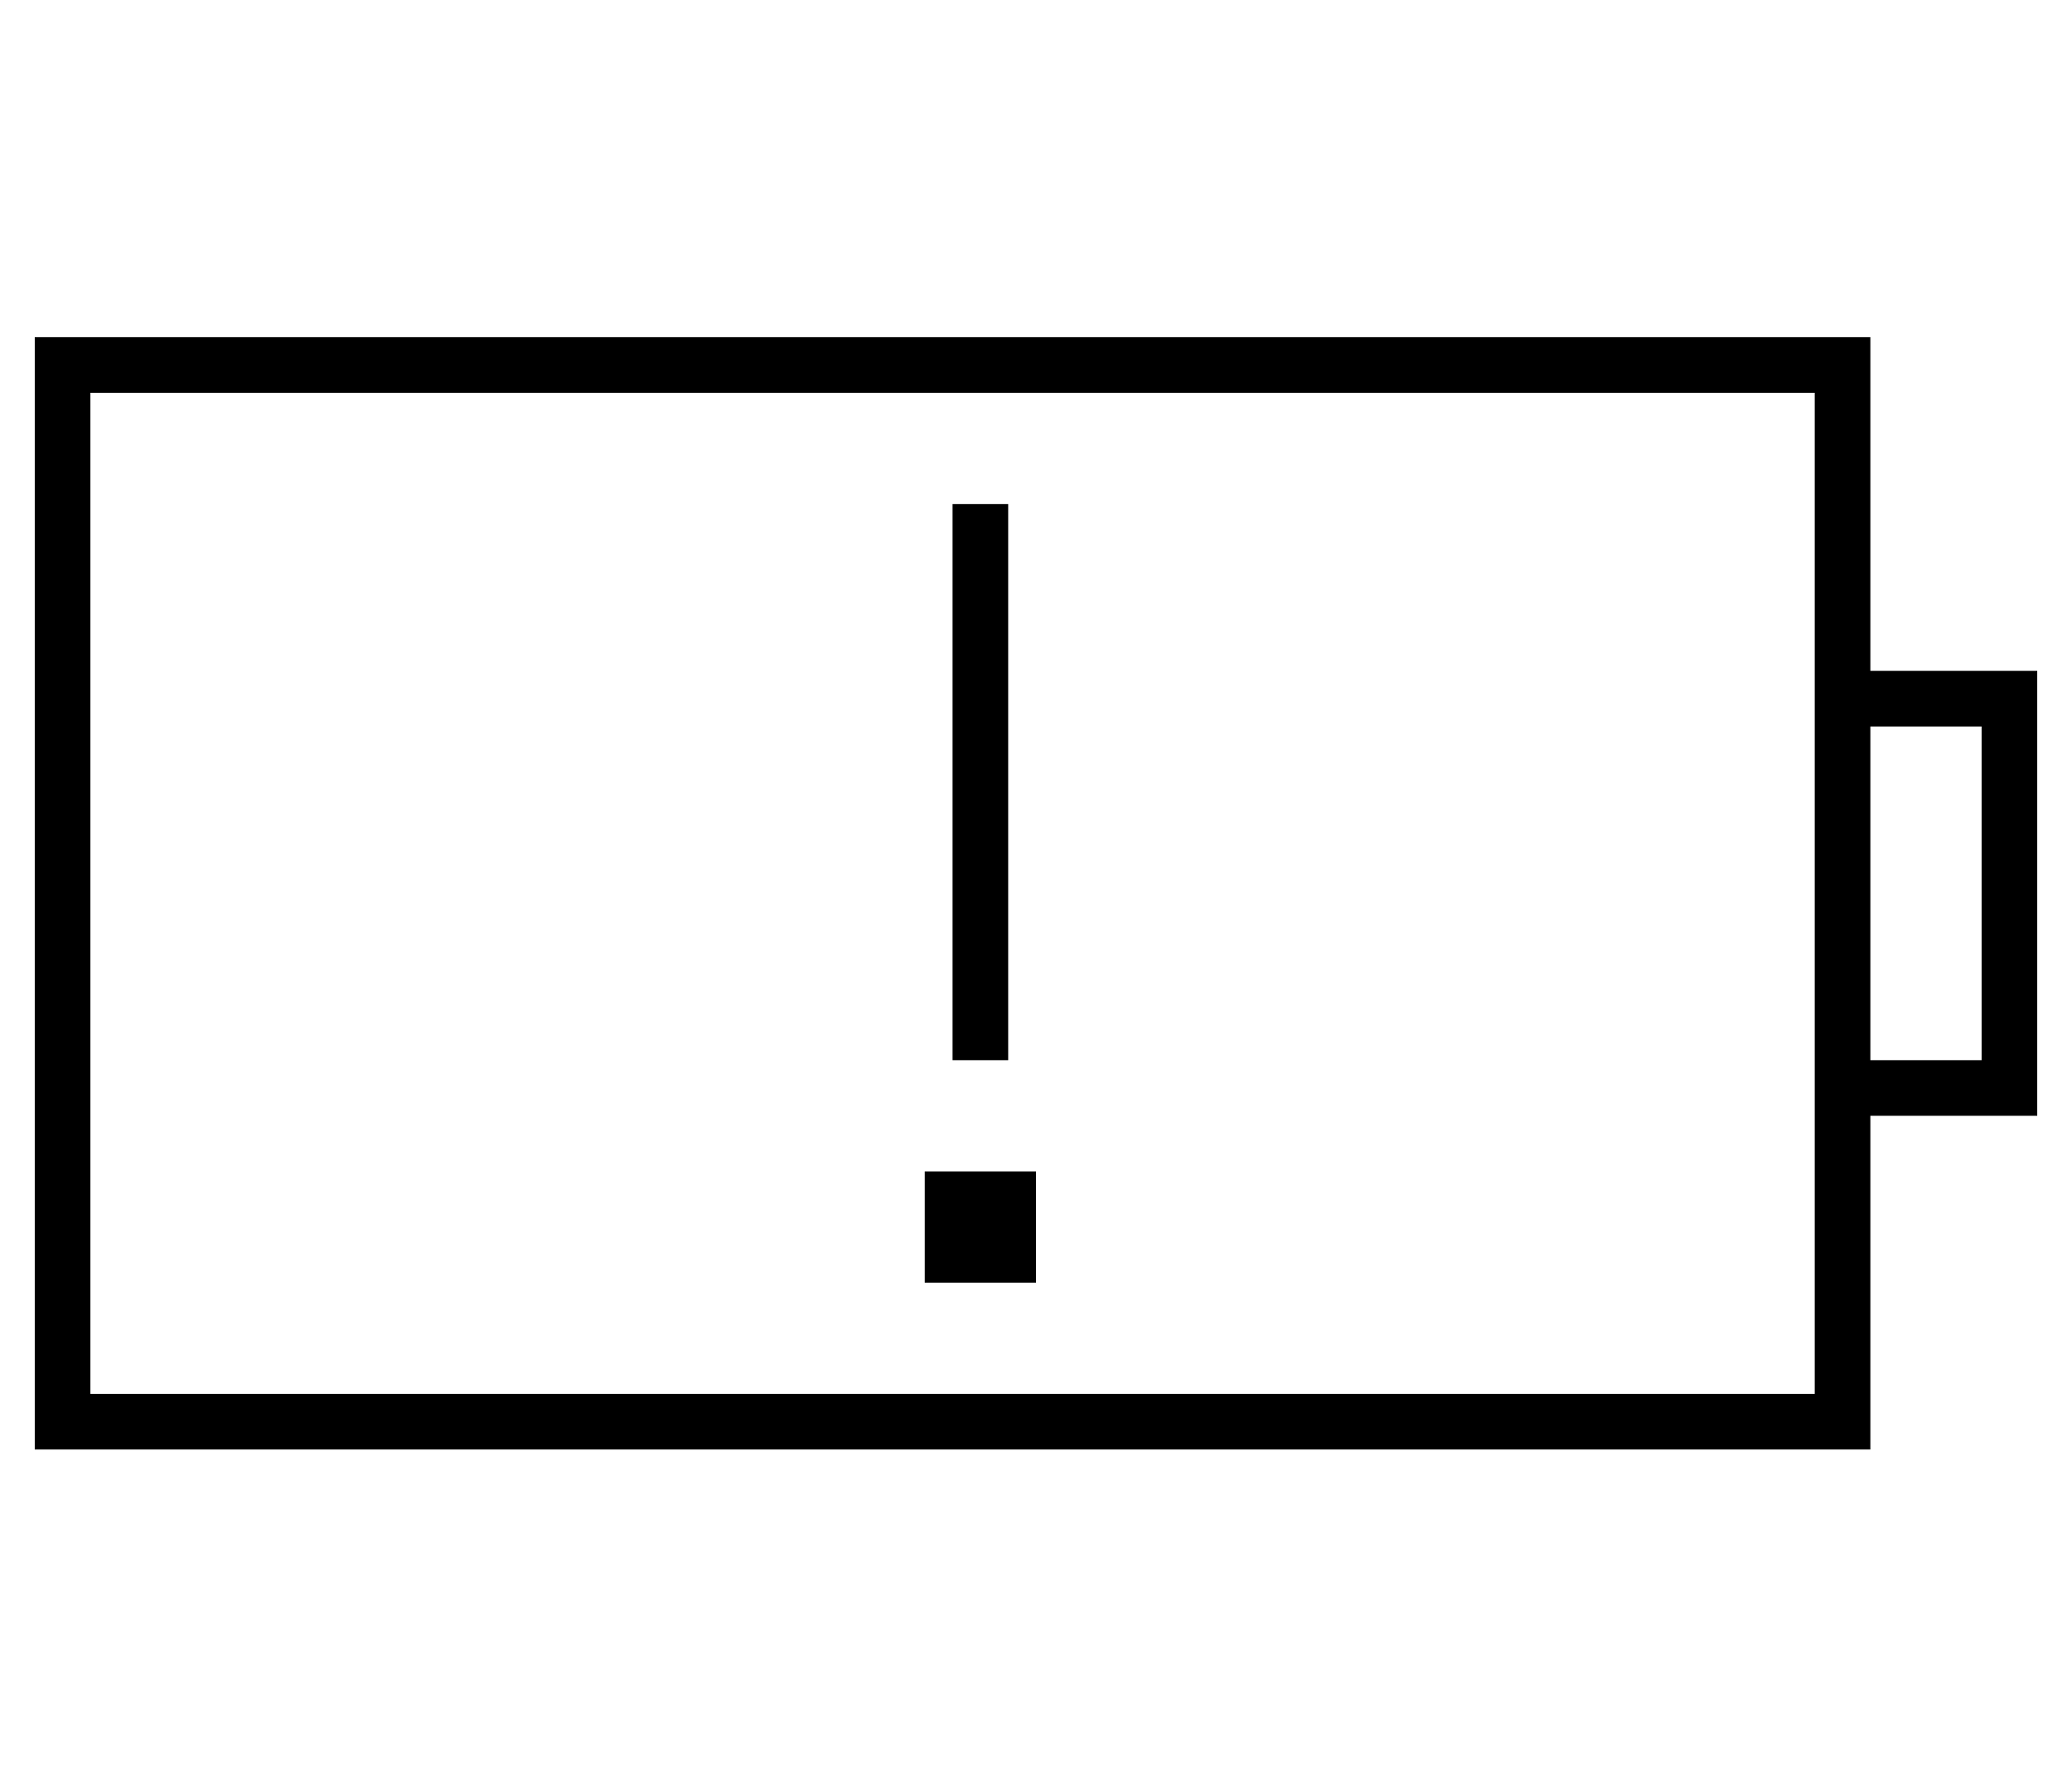 <?xml version="1.0" standalone="no"?>
<!DOCTYPE svg PUBLIC "-//W3C//DTD SVG 1.1//EN" "http://www.w3.org/Graphics/SVG/1.1/DTD/svg11.dtd" >
<svg xmlns="http://www.w3.org/2000/svg" xmlns:xlink="http://www.w3.org/1999/xlink" version="1.1" viewBox="-10 -40 596 512">
   <path fill="currentColor"
d="M512 73v80v-80v80v16v0v96v0v16v0v80v0h-496v0v-288v0h496v0zM528 361v-80v80v-80h32h16v-16v0v-96v0v-16v0h-16h-32v-80v0v-16v0h-16h-512v16v0v288v0v16v0h16h512v-16v0zM528 265v-96v96v-96h32v0v96v0h-32v0zM280 105h-16h16h-16v8v0v144v0v8v0h16v0v-8v0v-144v0v-8v0
zM256 297v32v-32v32h32v0v-32v0h-32v0z" />
</svg>
